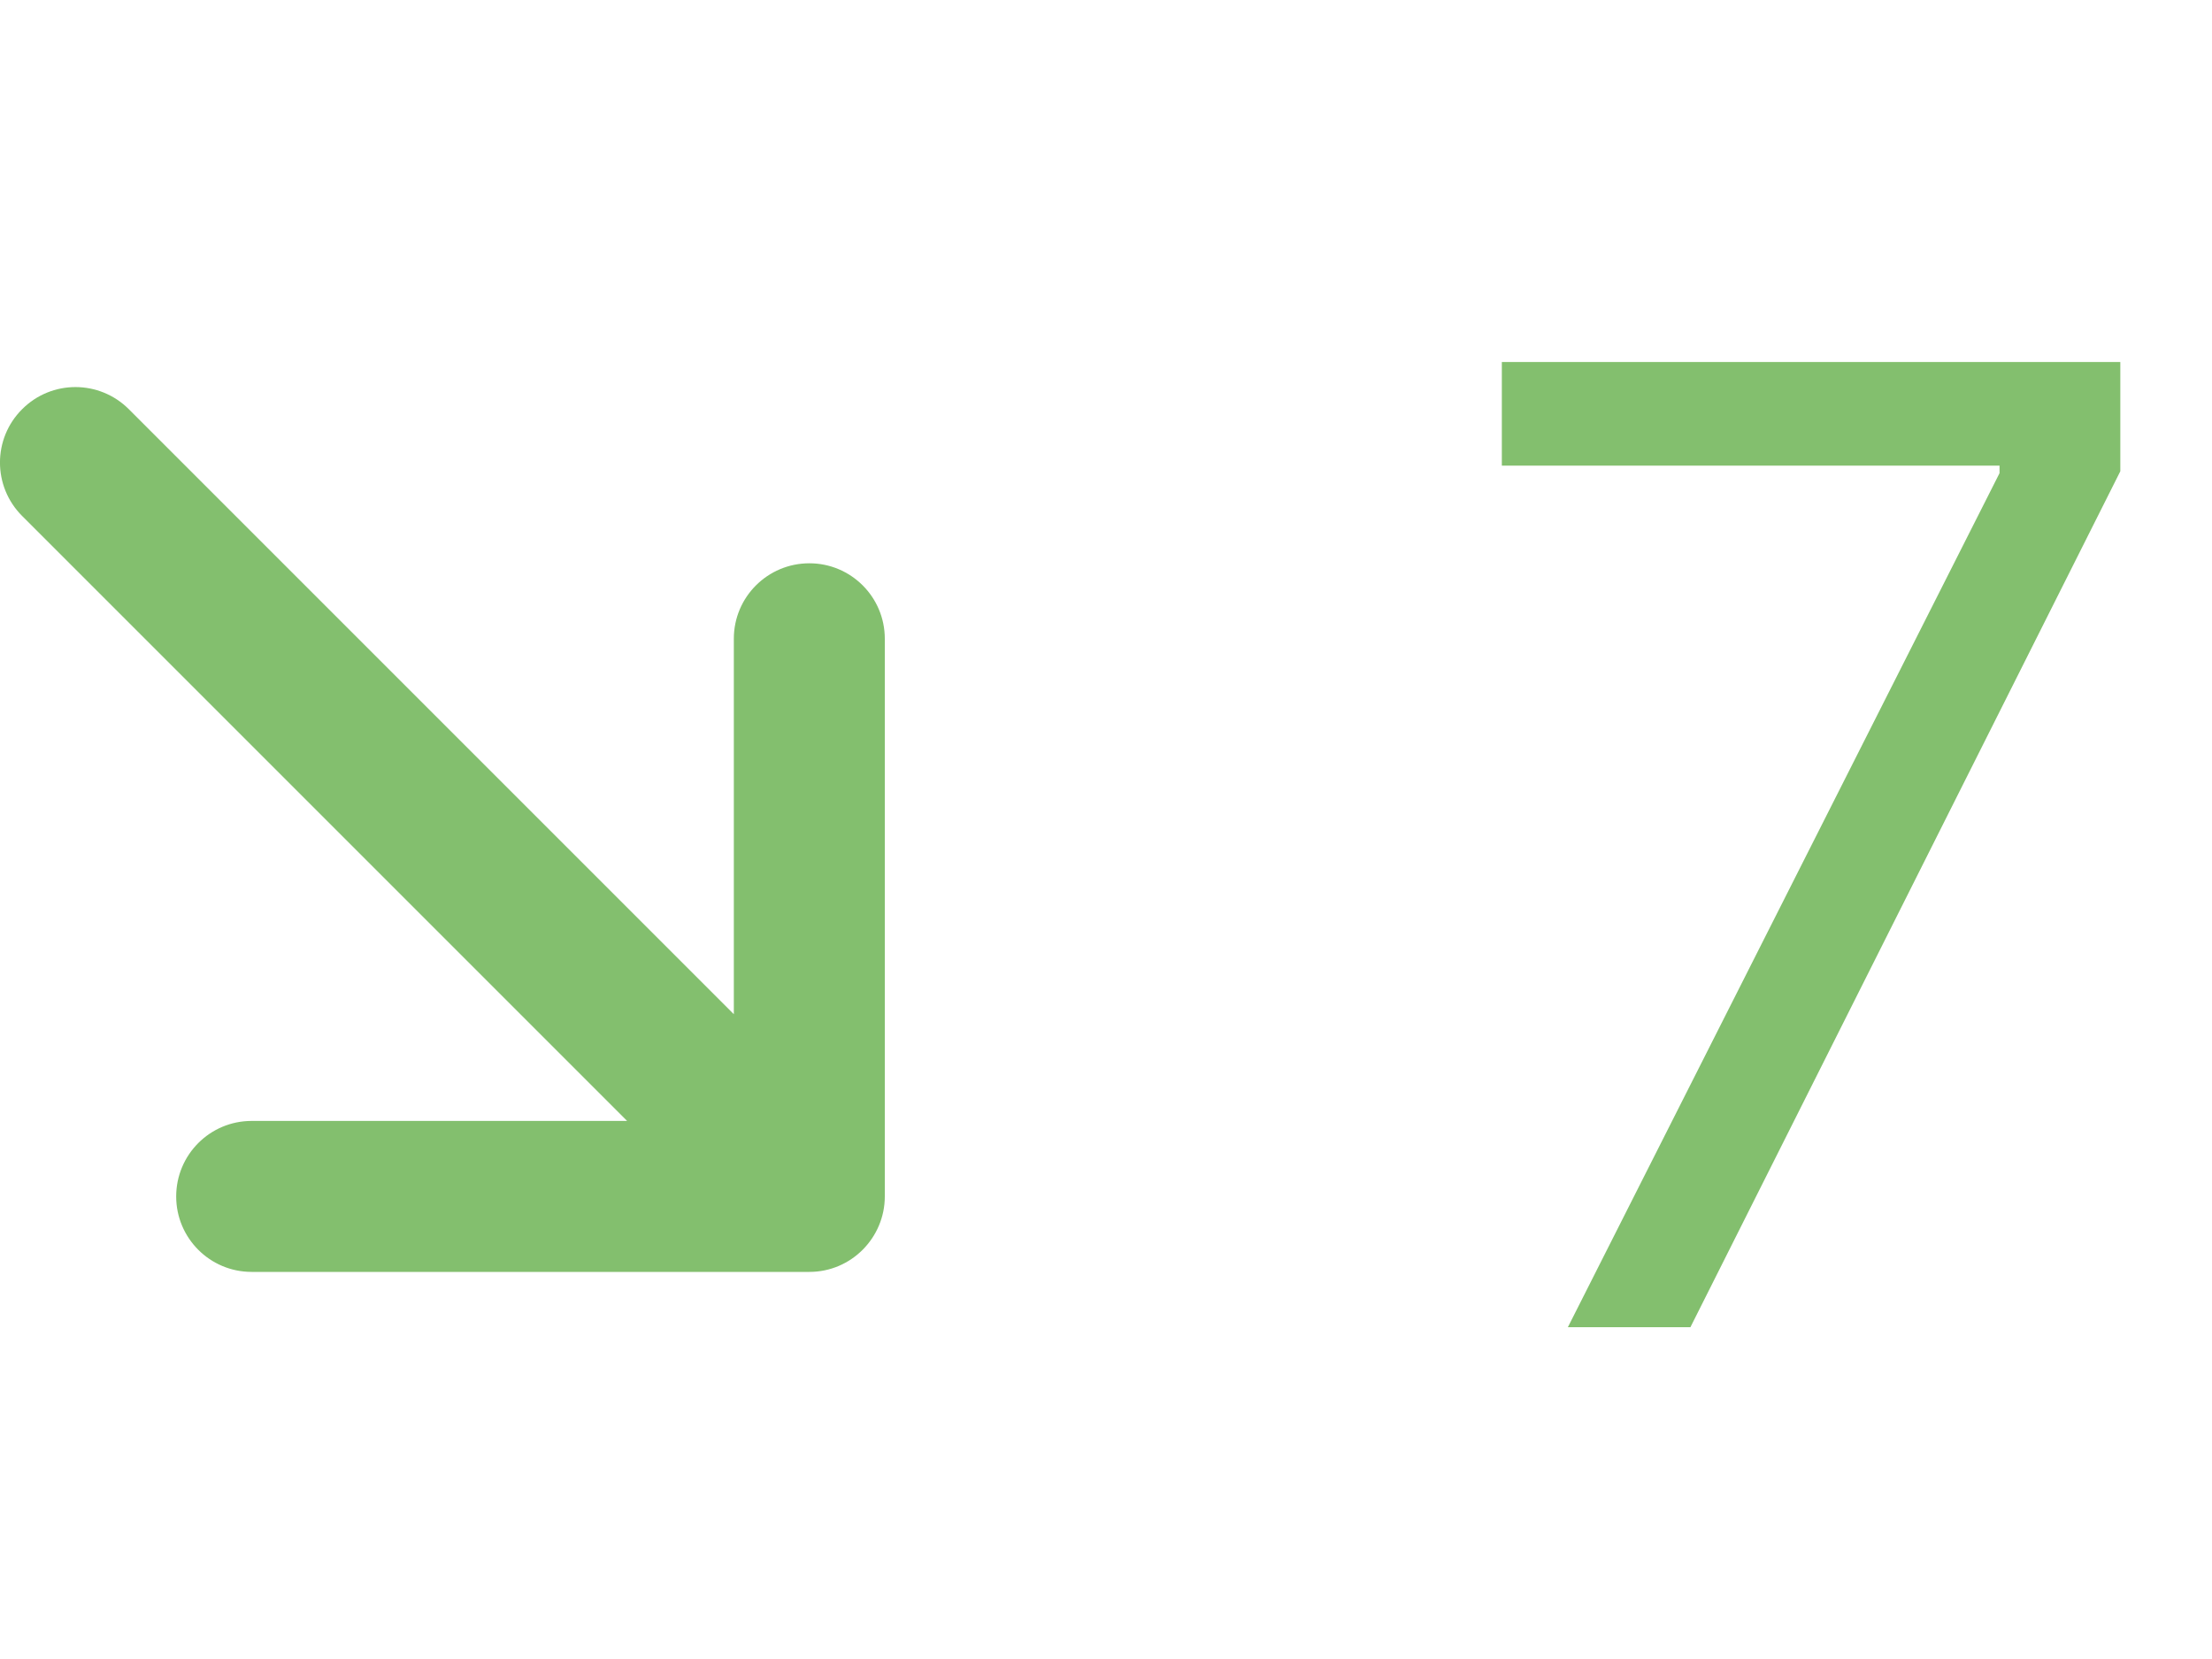 <svg width="20" height="15" viewBox="0 0 20 15" fill="none" xmlns="http://www.w3.org/2000/svg">
<path d="M7.318 11.5H2.275C1.898 11.5 1.593 11.194 1.593 10.818C1.593 10.441 1.898 10.135 2.275 10.135H5.67L0.2 4.665C-0.067 4.398 -0.067 3.966 0.2 3.7C0.466 3.433 0.898 3.433 1.165 3.7L6.635 9.17V5.775C6.635 5.398 6.941 5.093 7.318 5.093C7.694 5.093 8 5.398 8 5.775V10.818C8 11.189 7.698 11.5 7.318 11.5Z" fill="#83BF6E"/>
<path d="M14.176 12L18.079 4.278V4.21H13.579V3.273H19.171V4.261L15.284 12H14.176Z" fill="#83BF6E"/>
</svg>
